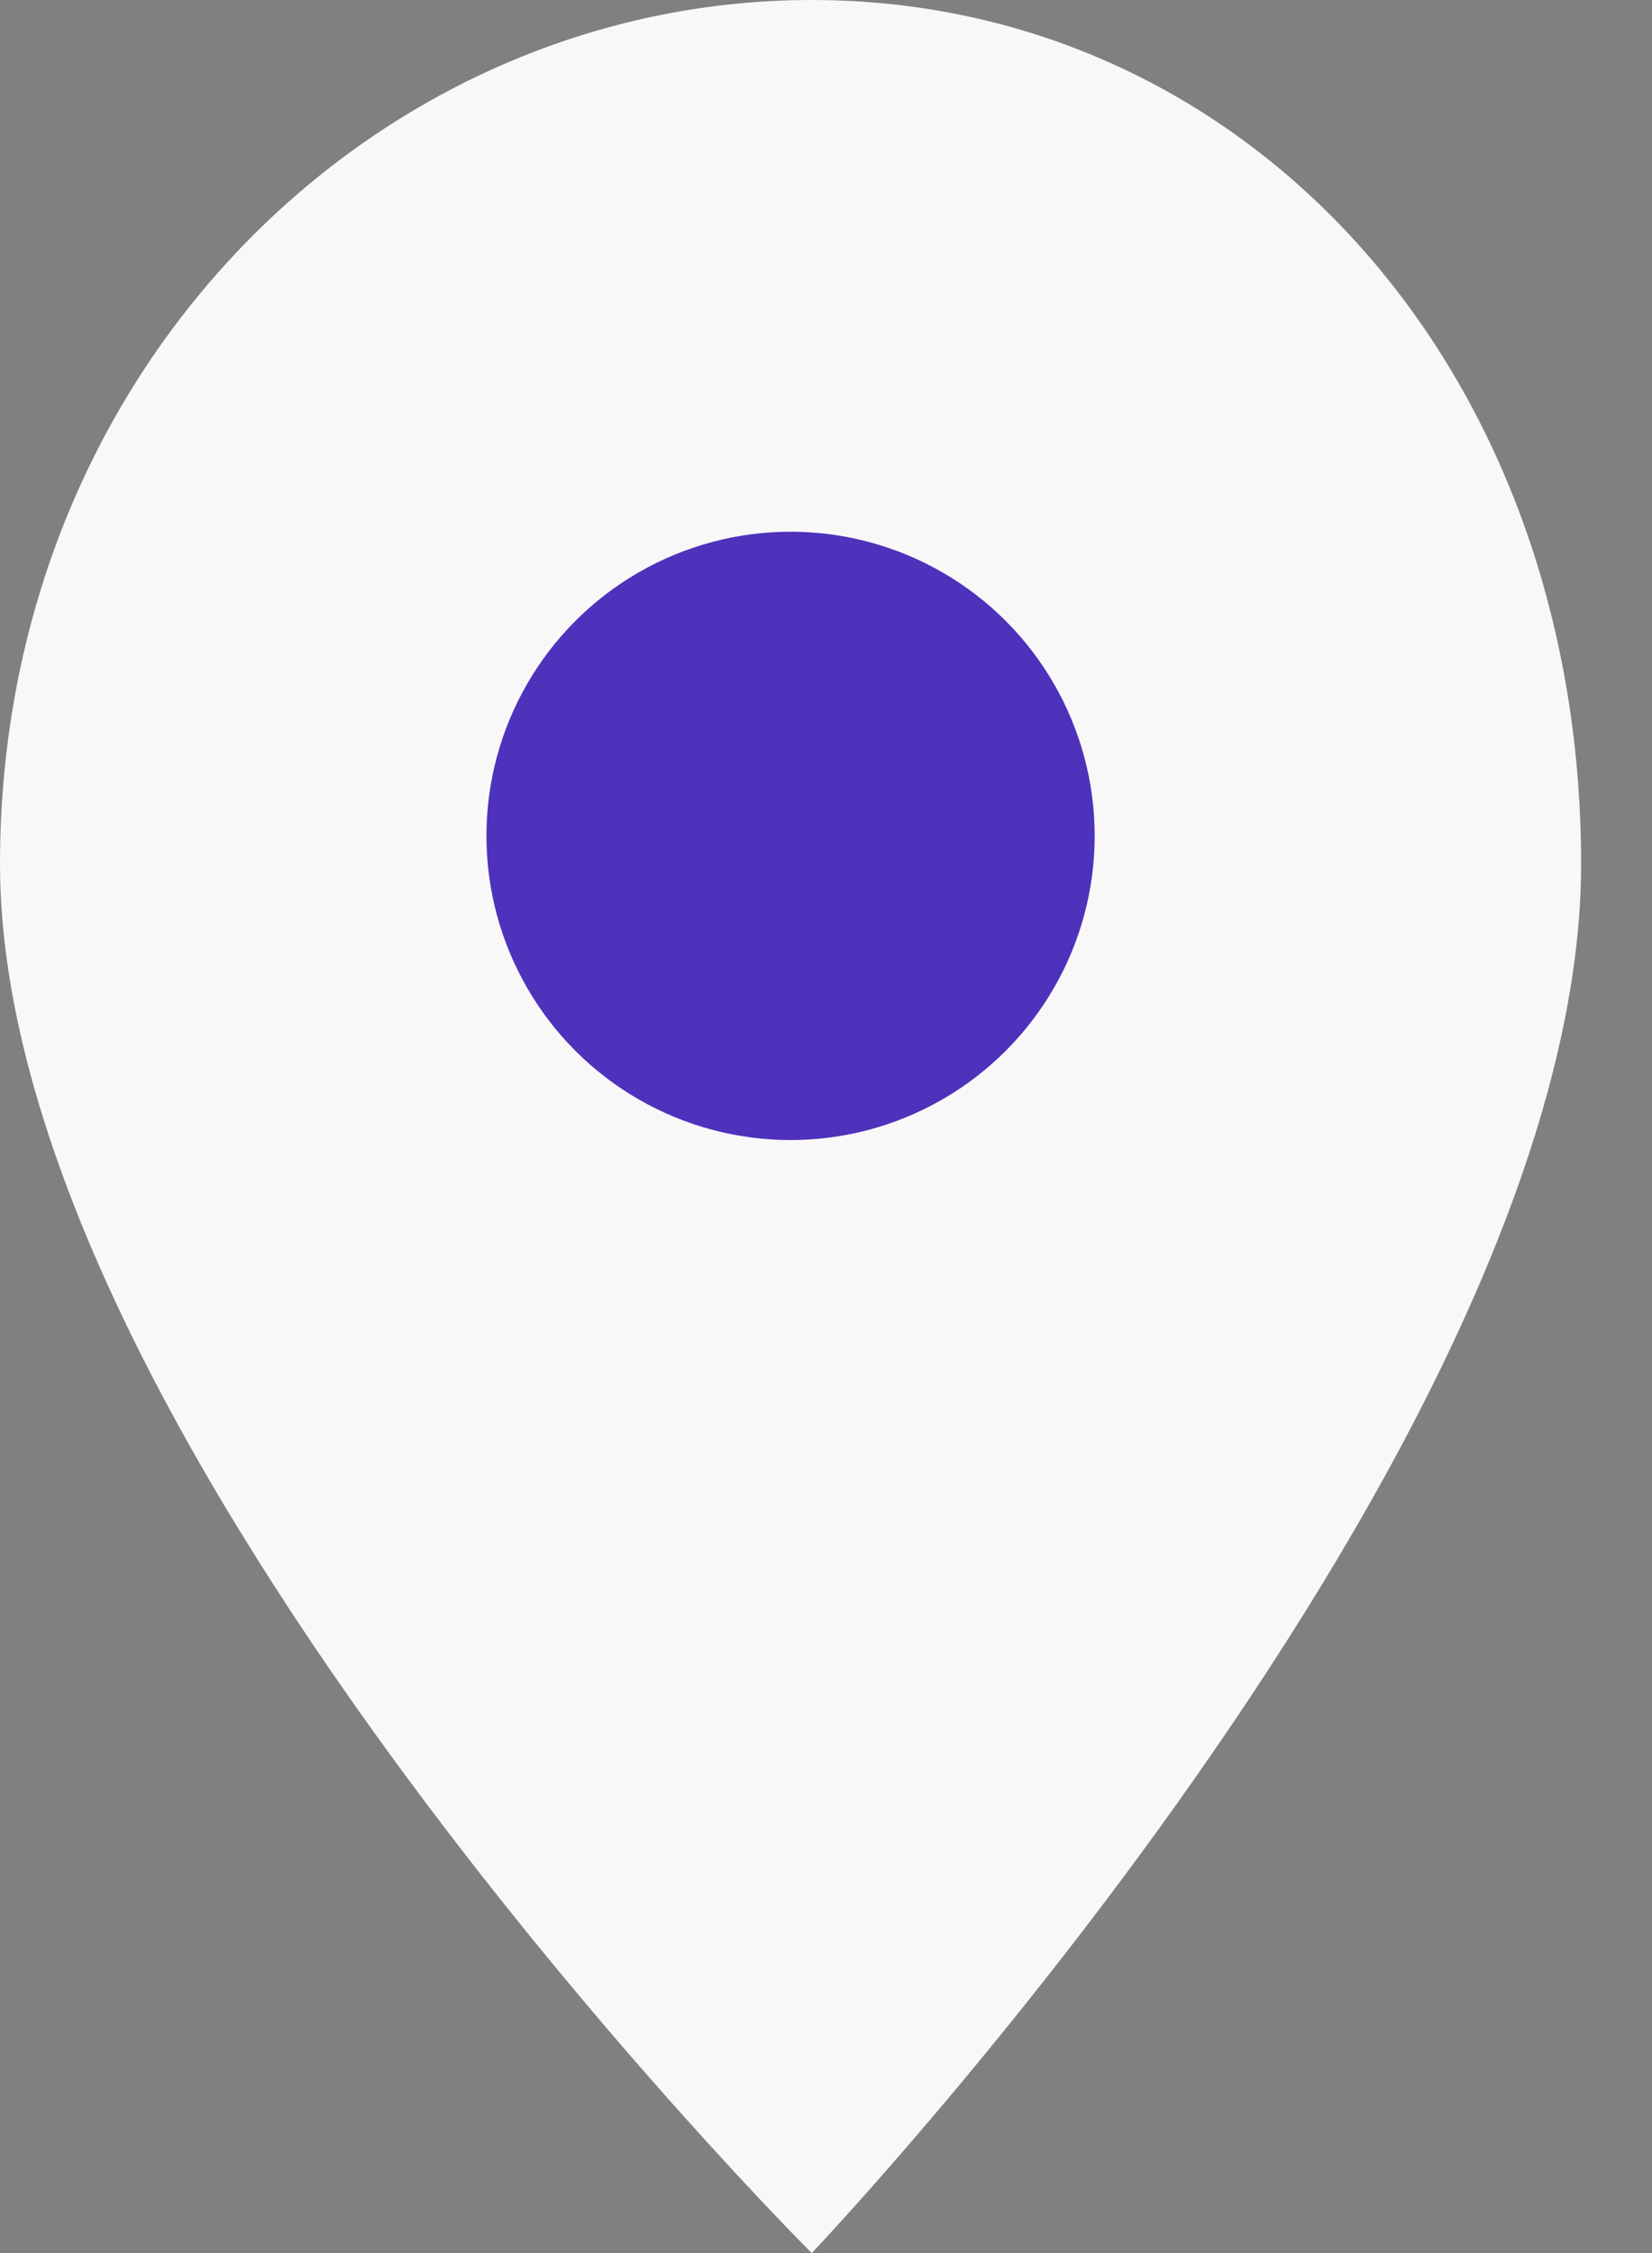 <svg width="11" height="15" viewBox="0 0 11 15" fill="none" xmlns="http://www.w3.org/2000/svg">
<rect x="0" y="0" width="11" height="15" fill="#808080" stroke="none"/>
<g id="Group 1000011393">
<path id="Vector" d="M10.528 5.753C10.528 9.614 5.405 15 5.405 15C5.405 15 0 9.614 0 5.753C0 2.439 2.516 0 5.405 0C8.294 0 10.528 2.439 10.528 5.753Z" fill="#F8F8F8"/>
<circle id="Ellipse 3768" cx="5.264" cy="5.565" r="2.025" fill="#4E32BB"/>
</g>
</svg>
